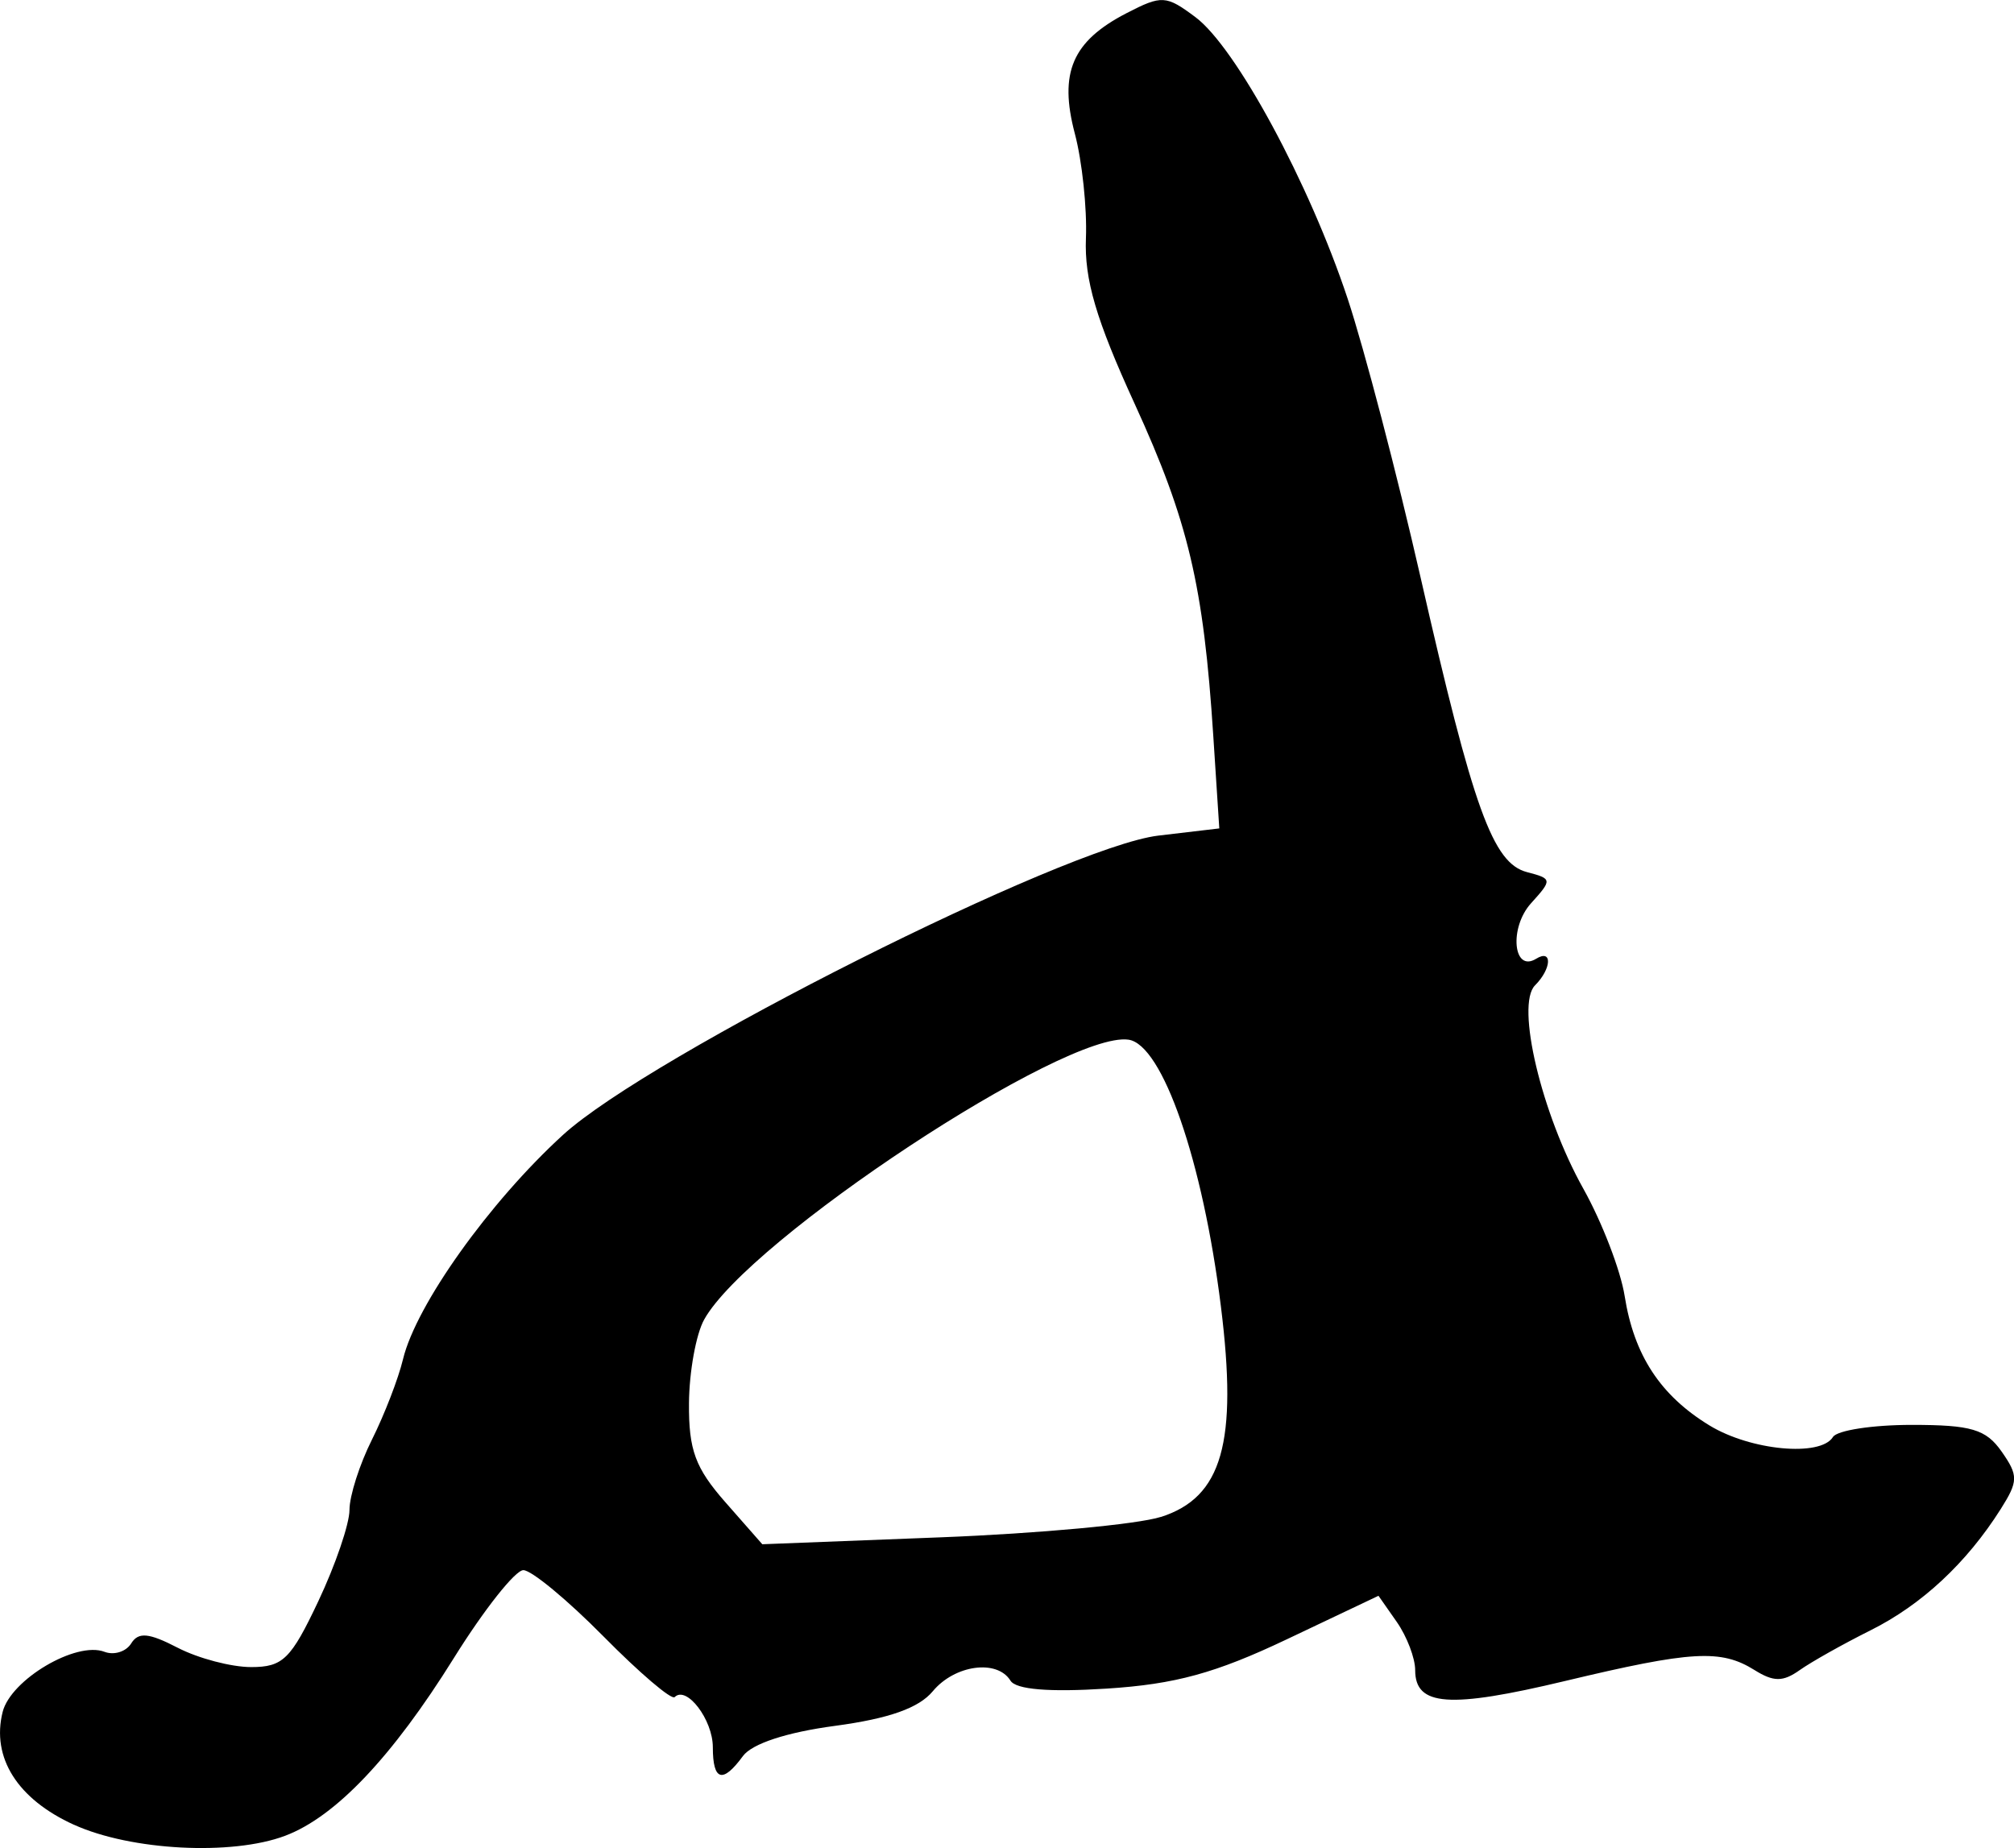 <?xml version="1.0" encoding="UTF-8" standalone="no"?>
<!-- Created with Inkscape (http://www.inkscape.org/) -->

<svg
   width="44.005mm"
   height="40.38mm"
   viewBox="0 0 44.005 40.38"
   version="1.1"
   id="svg1"
   xml:space="preserve"
   xmlns="http://www.w3.org/2000/svg"
   xmlns:svg="http://www.w3.org/2000/svg"><defs
     id="defs1" /><g
     id="layer1"
     transform="translate(-115.472,-86.835)"><path
       style="fill:#000000"
       d="m 117.089,126.707 c -1.236,-0.561 -1.809,-1.469 -1.559,-2.466 0.178,-0.707 1.605,-1.551 2.224,-1.314 0.209,0.08 0.472,-0.002 0.584,-0.182 0.158,-0.255 0.384,-0.234 1.018,0.094 0.449,0.232 1.17,0.422 1.603,0.422 0.694,0 0.869,-0.171 1.468,-1.439 0.374,-0.791 0.681,-1.689 0.681,-1.995 0,-0.306 0.221,-0.998 0.492,-1.538 0.27,-0.54 0.576,-1.33 0.678,-1.756 0.286,-1.186 1.886,-3.43 3.495,-4.9 1.892,-1.729 10.984,-6.3 13.01,-6.54 l 1.33,-0.157 -0.131,-2.016 c -0.213,-3.295 -0.546,-4.702 -1.718,-7.261 -0.844,-1.842 -1.101,-2.716 -1.065,-3.619 0.026,-0.655 -0.083,-1.683 -0.242,-2.284 -0.352,-1.332 -0.057,-2.02 1.129,-2.633 0.771,-0.398 0.864,-0.393 1.506,0.087 0.884,0.66 2.488,3.627 3.326,6.153 0.362,1.091 1.078,3.83 1.592,6.085 1.155,5.075 1.579,6.248 2.326,6.443 0.552,0.144 0.555,0.165 0.089,0.68 -0.483,0.533 -0.392,1.524 0.111,1.213 0.359,-0.222 0.34,0.216 -0.025,0.582 -0.425,0.425 0.143,2.811 1.056,4.442 0.408,0.729 0.814,1.784 0.903,2.345 0.204,1.294 0.781,2.174 1.853,2.828 0.9,0.549 2.426,0.692 2.698,0.253 0.09,-0.146 0.864,-0.265 1.72,-0.265 1.304,0 1.623,0.095 1.965,0.582 0.368,0.526 0.366,0.647 -0.019,1.257 -0.745,1.178 -1.727,2.092 -2.845,2.65 -0.597,0.298 -1.293,0.689 -1.547,0.869 -0.367,0.26 -0.57,0.26 -0.989,-0.002 -0.734,-0.458 -1.373,-0.421 -4.134,0.239 -2.535,0.606 -3.279,0.553 -3.279,-0.236 0,-0.263 -0.181,-0.736 -0.401,-1.052 l -0.401,-0.573 -2.005,0.952 c -1.556,0.739 -2.436,0.98 -3.929,1.076 -1.262,0.081 -1.987,0.021 -2.107,-0.174 -0.292,-0.472 -1.218,-0.345 -1.697,0.232 -0.305,0.367 -0.958,0.598 -2.135,0.756 -1.058,0.141 -1.815,0.39 -2.014,0.661 -0.443,0.606 -0.657,0.543 -0.657,-0.194 0,-0.601 -0.574,-1.355 -0.834,-1.095 -0.068,0.068 -0.767,-0.528 -1.554,-1.325 -0.787,-0.797 -1.575,-1.449 -1.752,-1.449 -0.177,0 -0.86,0.864 -1.518,1.92 -1.349,2.165 -2.588,3.47 -3.687,3.884 -1.164,0.439 -3.368,0.324 -4.613,-0.241 z m 23.745,-6.725 c 1.344,-0.429 1.685,-1.623 1.314,-4.603 -0.395,-3.176 -1.277,-5.721 -2.019,-5.827 -1.38,-0.197 -8.3,4.367 -9.271,6.115 -0.178,0.319 -0.327,1.142 -0.332,1.828 -0.008,1.021 0.137,1.415 0.796,2.165 l 0.806,0.917 3.891,-0.151 c 2.14,-0.083 4.307,-0.284 4.816,-0.446 z"
       id="path3" /></g></svg>
